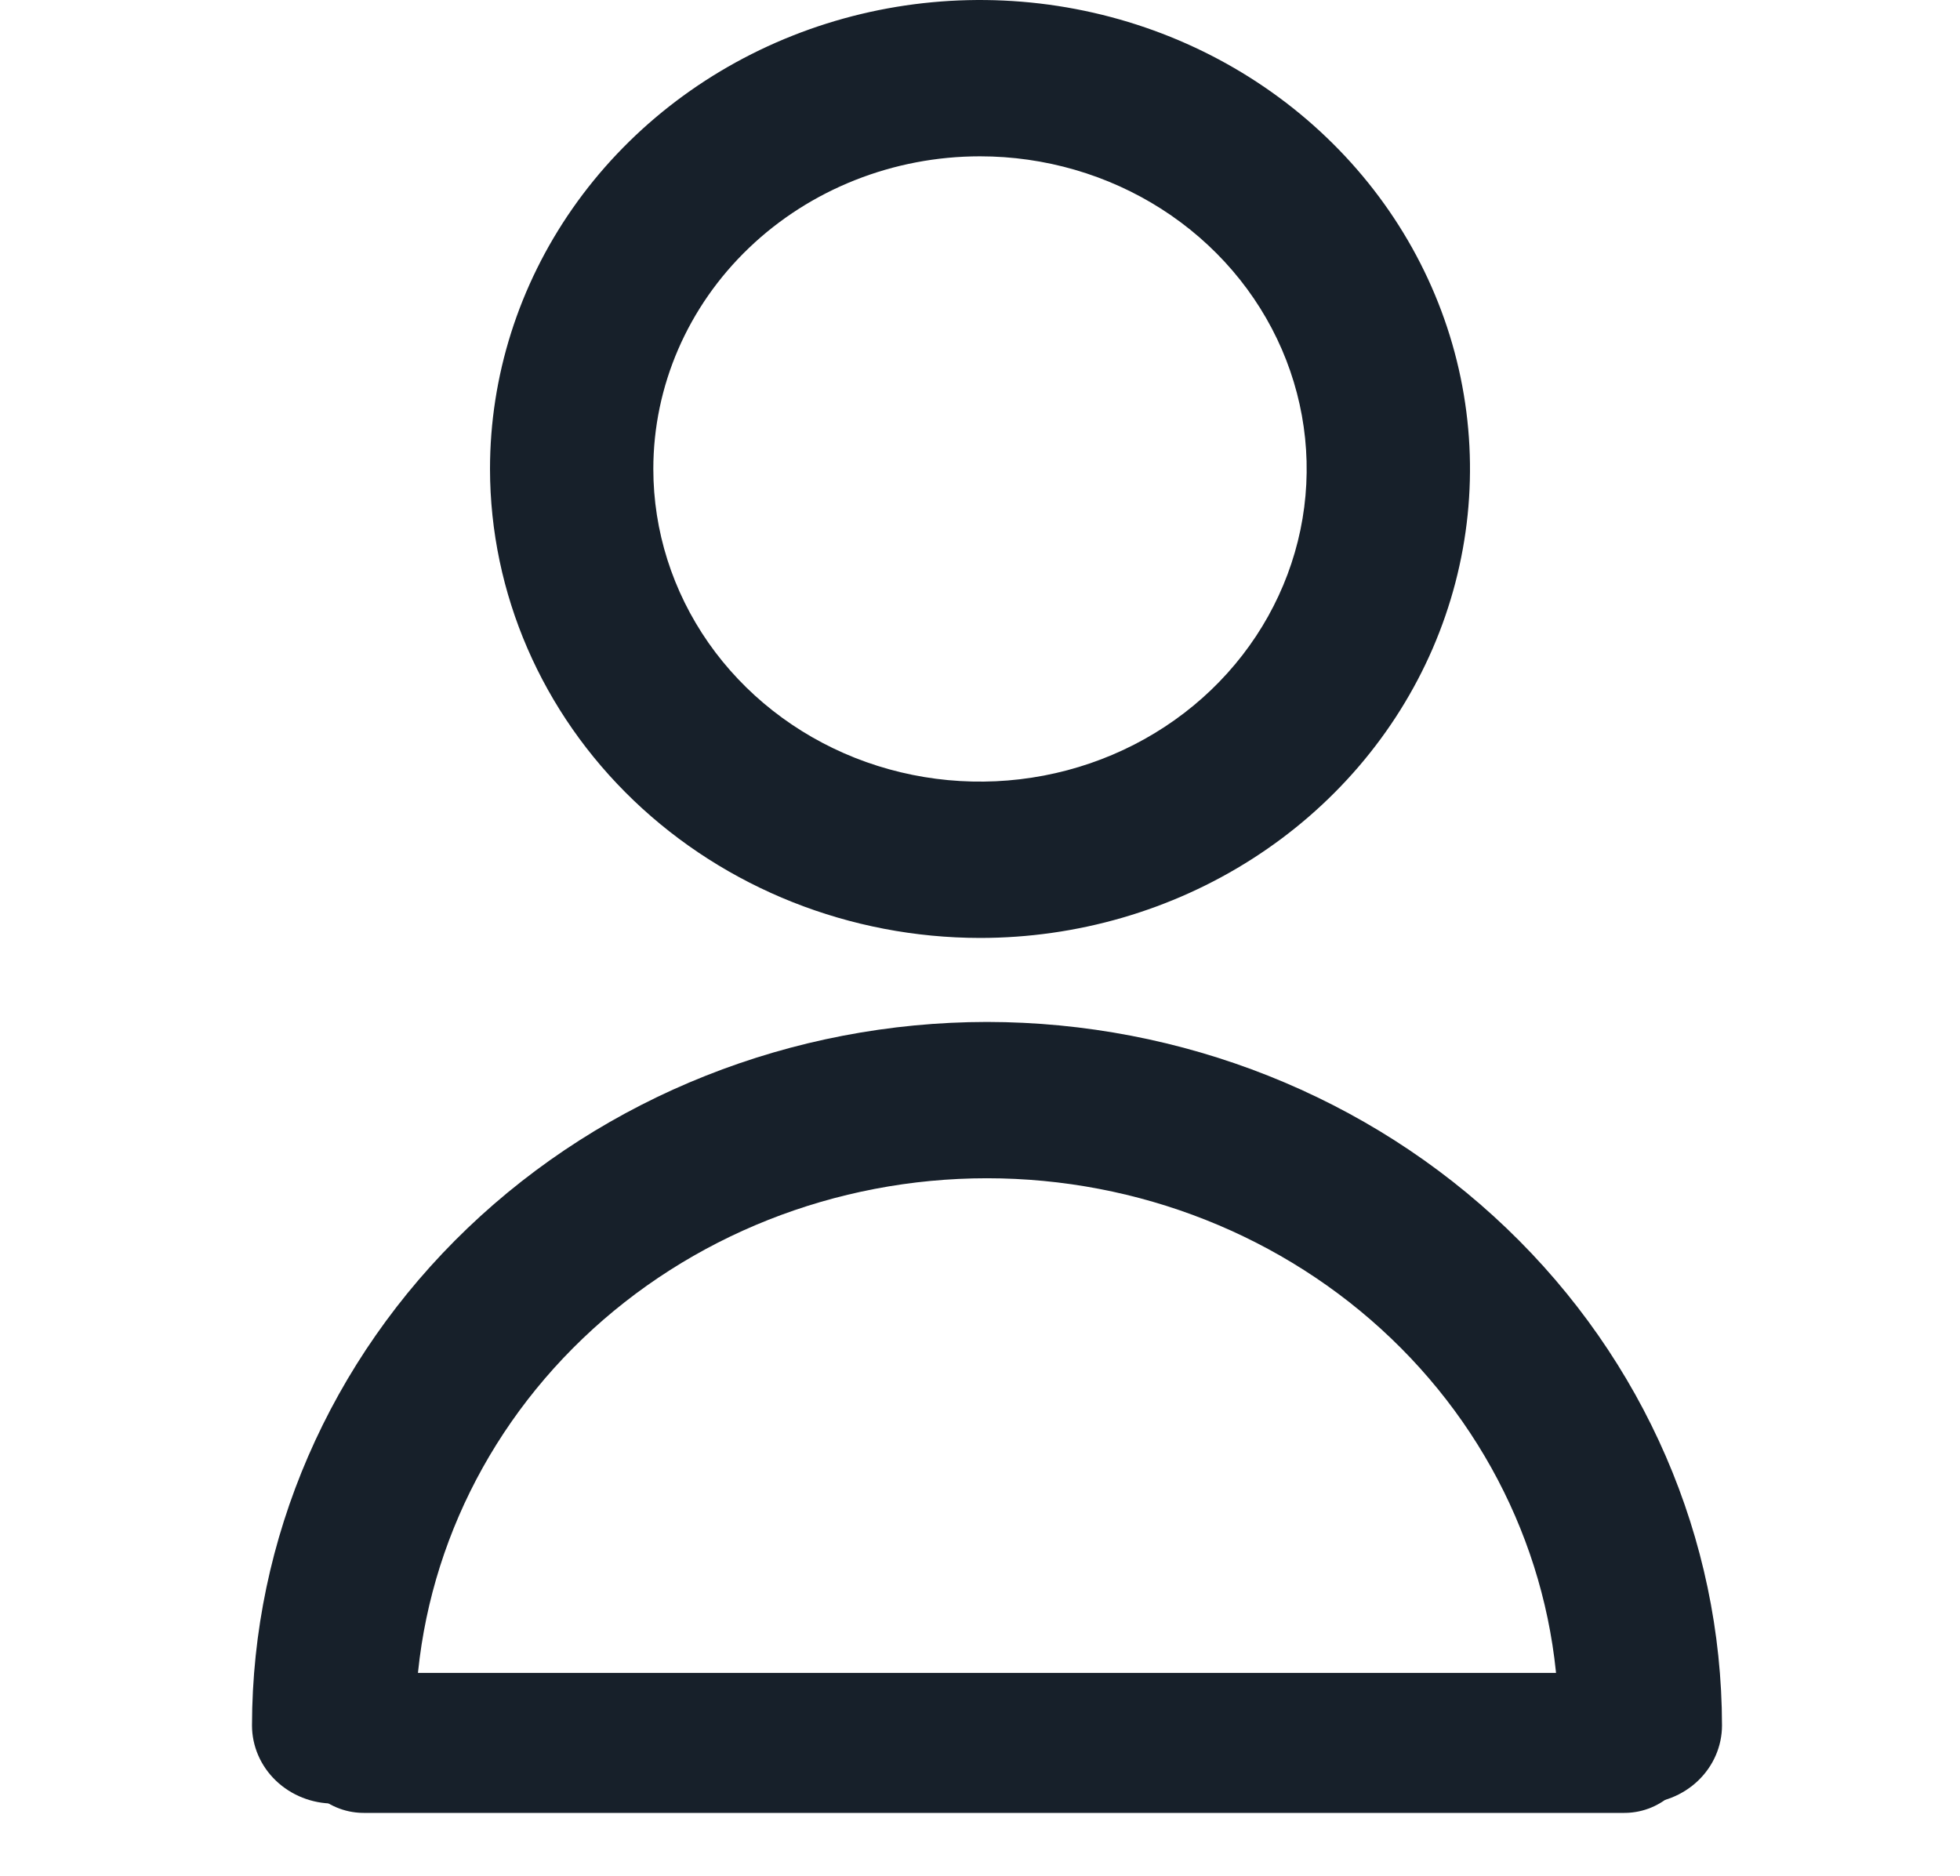 <svg width="70" height="67" viewBox="0 0 70 67" fill="none" xmlns="http://www.w3.org/2000/svg">
<g clip-path="url(#clip0_845_10)">
<path d="M35 33.5C38.461 33.5 41.845 32.518 44.722 30.677C47.6 28.837 49.843 26.221 51.168 23.16C52.492 20.099 52.839 16.731 52.164 13.482C51.489 10.233 49.822 7.248 47.374 4.906C44.927 2.563 41.809 0.968 38.414 0.322C35.019 -0.324 31.501 0.007 28.303 1.275C25.105 2.543 22.372 4.69 20.449 7.444C18.526 10.199 17.5 13.437 17.5 16.75C17.505 21.191 19.35 25.449 22.631 28.589C25.912 31.729 30.36 33.496 35 33.5ZM35 5.583C37.307 5.583 39.563 6.238 41.482 7.465C43.4 8.692 44.896 10.436 45.779 12.477C46.662 14.517 46.893 16.762 46.443 18.928C45.992 21.095 44.881 23.084 43.25 24.646C41.618 26.208 39.539 27.271 37.276 27.702C35.013 28.133 32.667 27.912 30.535 27.067C28.404 26.221 26.581 24.79 25.299 22.954C24.018 21.117 23.333 18.959 23.333 16.75C23.333 13.788 24.562 10.948 26.75 8.854C28.938 6.76 31.906 5.583 35 5.583Z" fill="#17202A"/>
<path d="M35.25 36.5C28.29 36.507 21.618 39.157 16.697 43.867C11.776 48.577 9.008 54.964 9 61.625C9 62.365 9.307 63.075 9.854 63.599C10.401 64.123 11.143 64.417 11.917 64.417C12.69 64.417 13.432 64.123 13.979 63.599C14.526 63.075 14.833 62.365 14.833 61.625C14.833 56.442 16.984 51.472 20.813 47.807C24.642 44.142 29.835 42.083 35.25 42.083C40.665 42.083 45.858 44.142 49.687 47.807C53.516 51.472 55.667 56.442 55.667 61.625C55.667 62.365 55.974 63.075 56.521 63.599C57.068 64.123 57.81 64.417 58.583 64.417C59.357 64.417 60.099 64.123 60.646 63.599C61.193 63.075 61.5 62.365 61.5 61.625C61.492 54.964 58.724 48.577 53.803 43.867C48.882 39.157 42.21 36.507 35.25 36.5Z" fill="#17202A"/>
<path d="M12.988 62.25H58.013" stroke="#17202A" stroke-width="5" stroke-linecap="round"/>
</g>
<defs>
<clipPath id="clip0_845_10">
<rect width="70" height="67" fill="white"/>
</clipPath>
</defs>
</svg>
